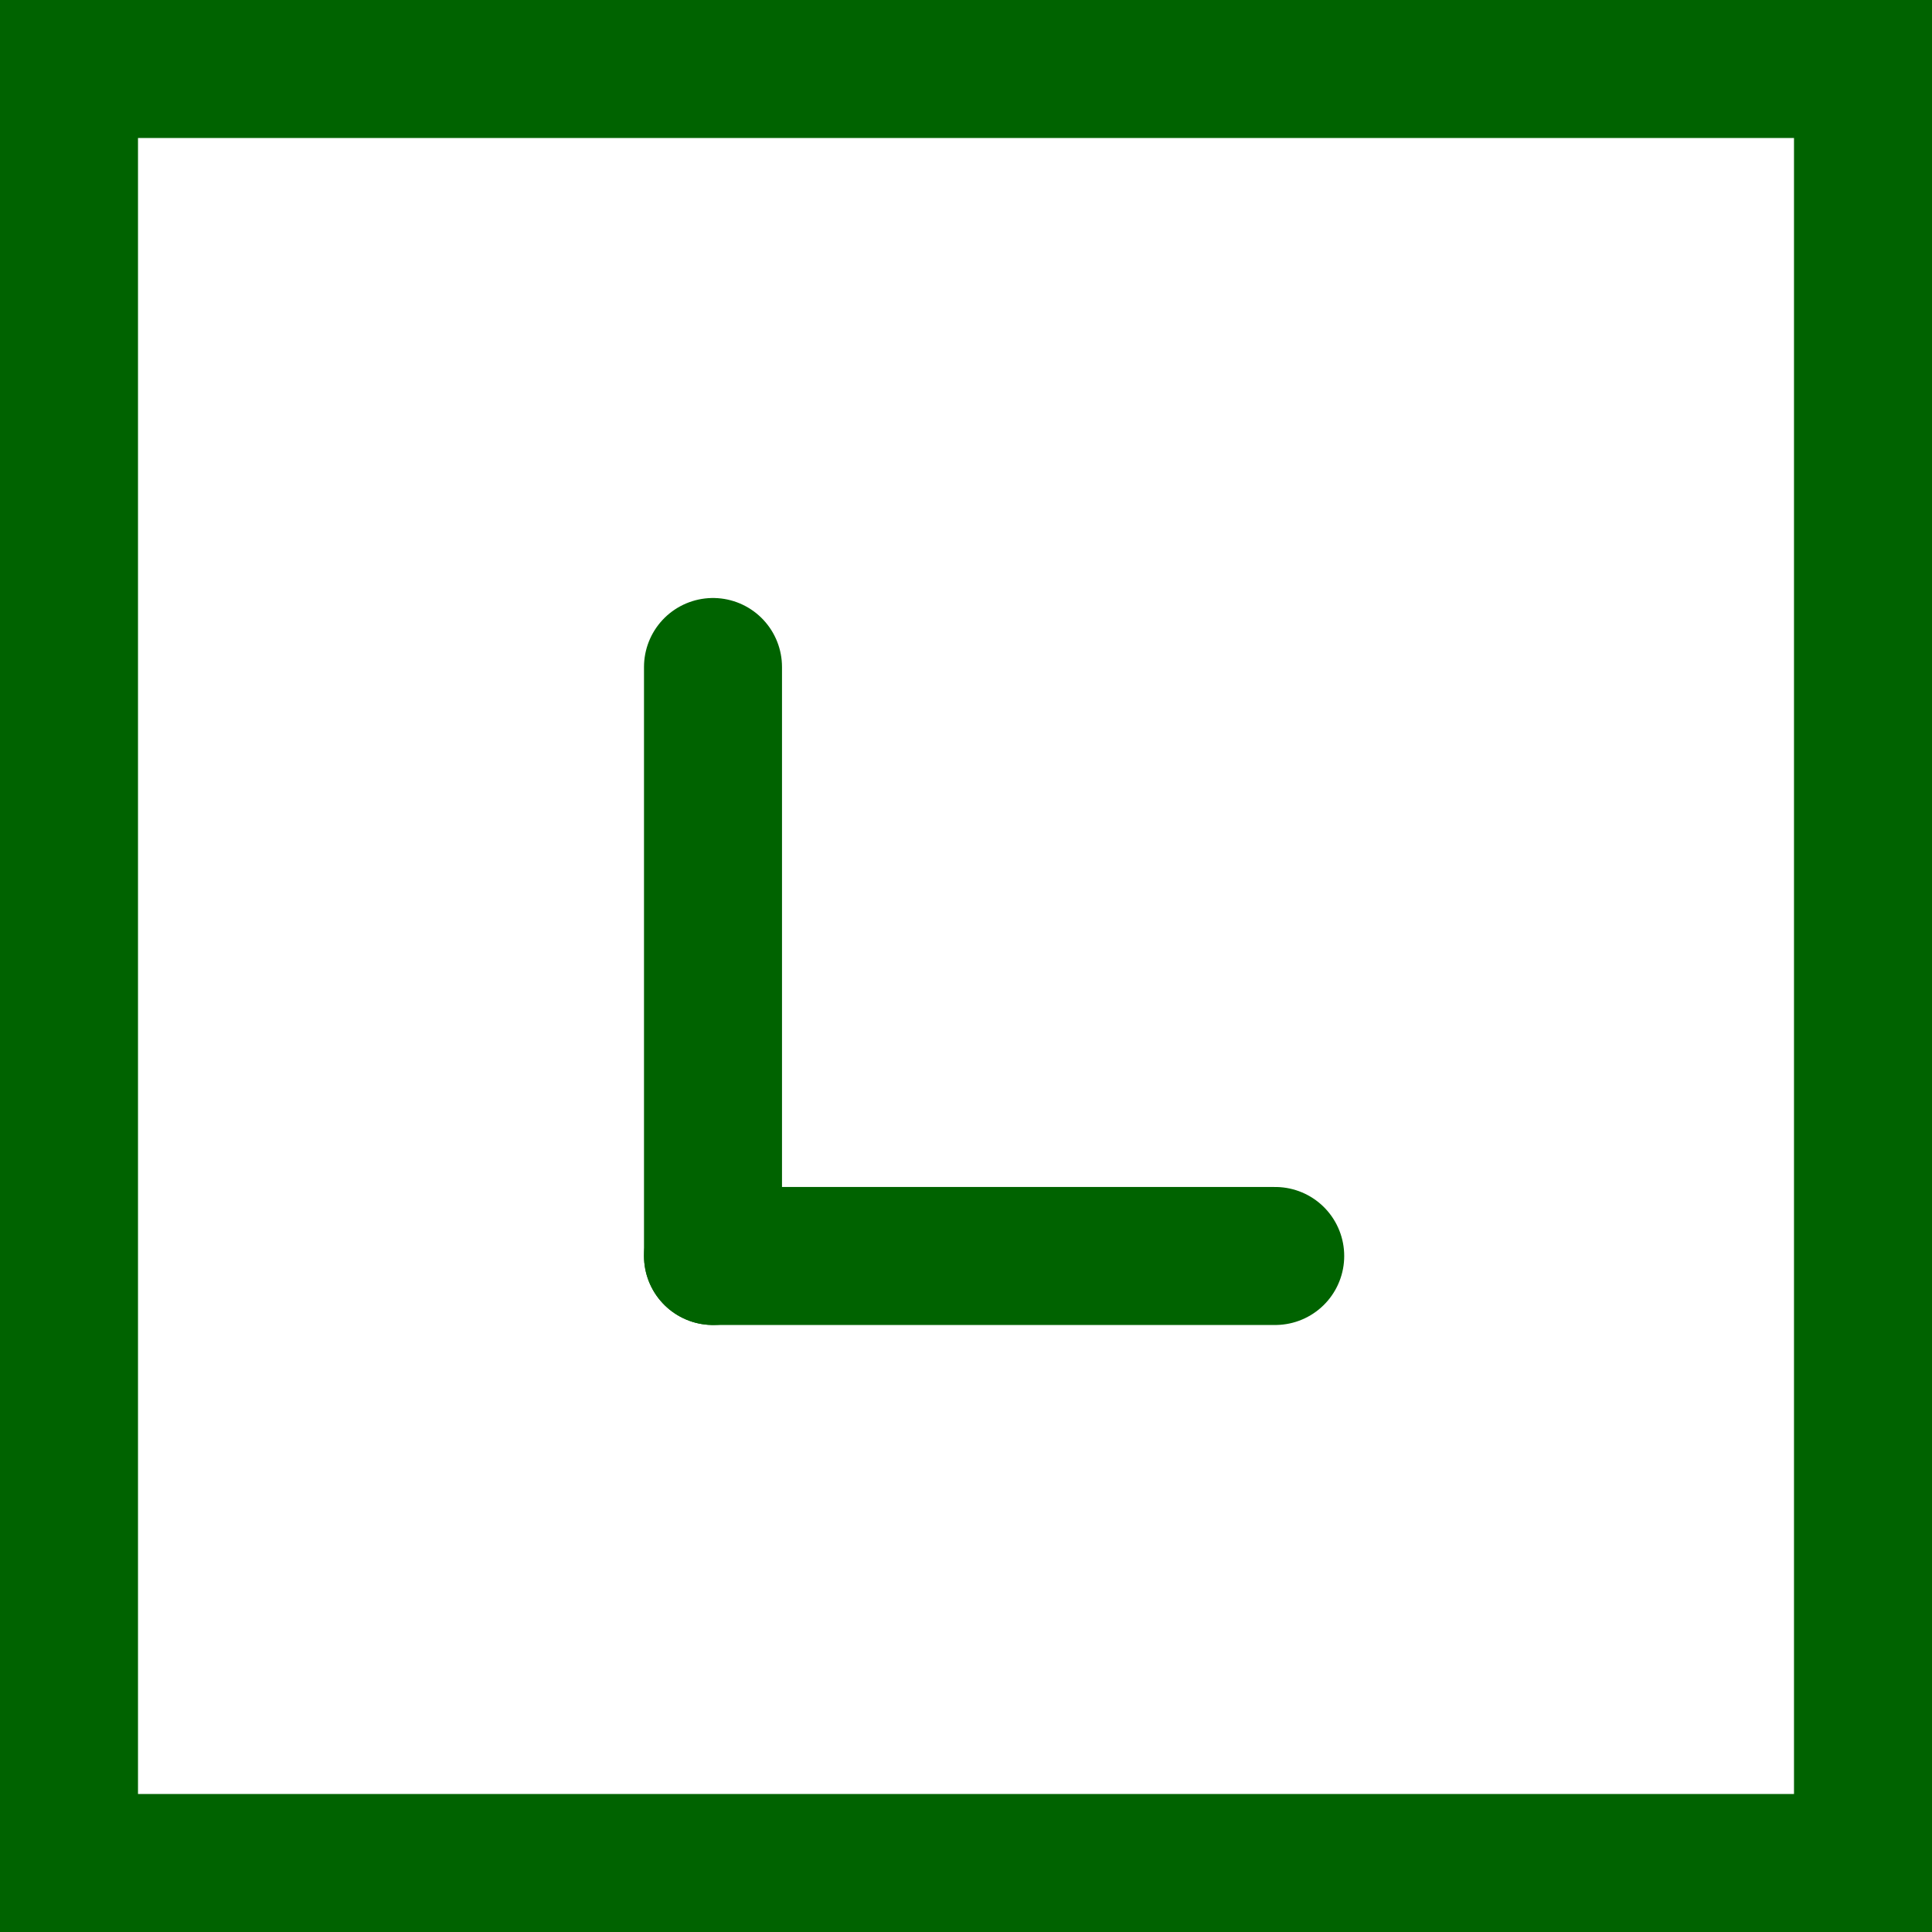 <svg xmlns="http://www.w3.org/2000/svg" width="42" height="42" viewBox="0 0 42 42">
  <g id="Group_534" data-name="Group 534" transform="translate(-668 -766)">
    <g id="Rectangle_151" data-name="Rectangle 151" transform="translate(668 766)" fill="none" stroke="#006300" stroke-width="3">
      <rect width="42" height="42" stroke="none"/>
      <rect x="1.5" y="1.5" width="39" height="39" fill="none"/>
    </g>
    <g id="Group_333" data-name="Group 333" transform="translate(683.5 780.5)">
      <line id="Line_19" data-name="Line 19" y2="12.804" fill="none" stroke="#006300" stroke-linecap="round" stroke-width="3"/>
      <line id="Line_20" data-name="Line 20" x1="12.222" transform="translate(0 12.804)" fill="none" stroke="#006300" stroke-linecap="round" stroke-width="3"/>
    </g>
  </g>
</svg>
